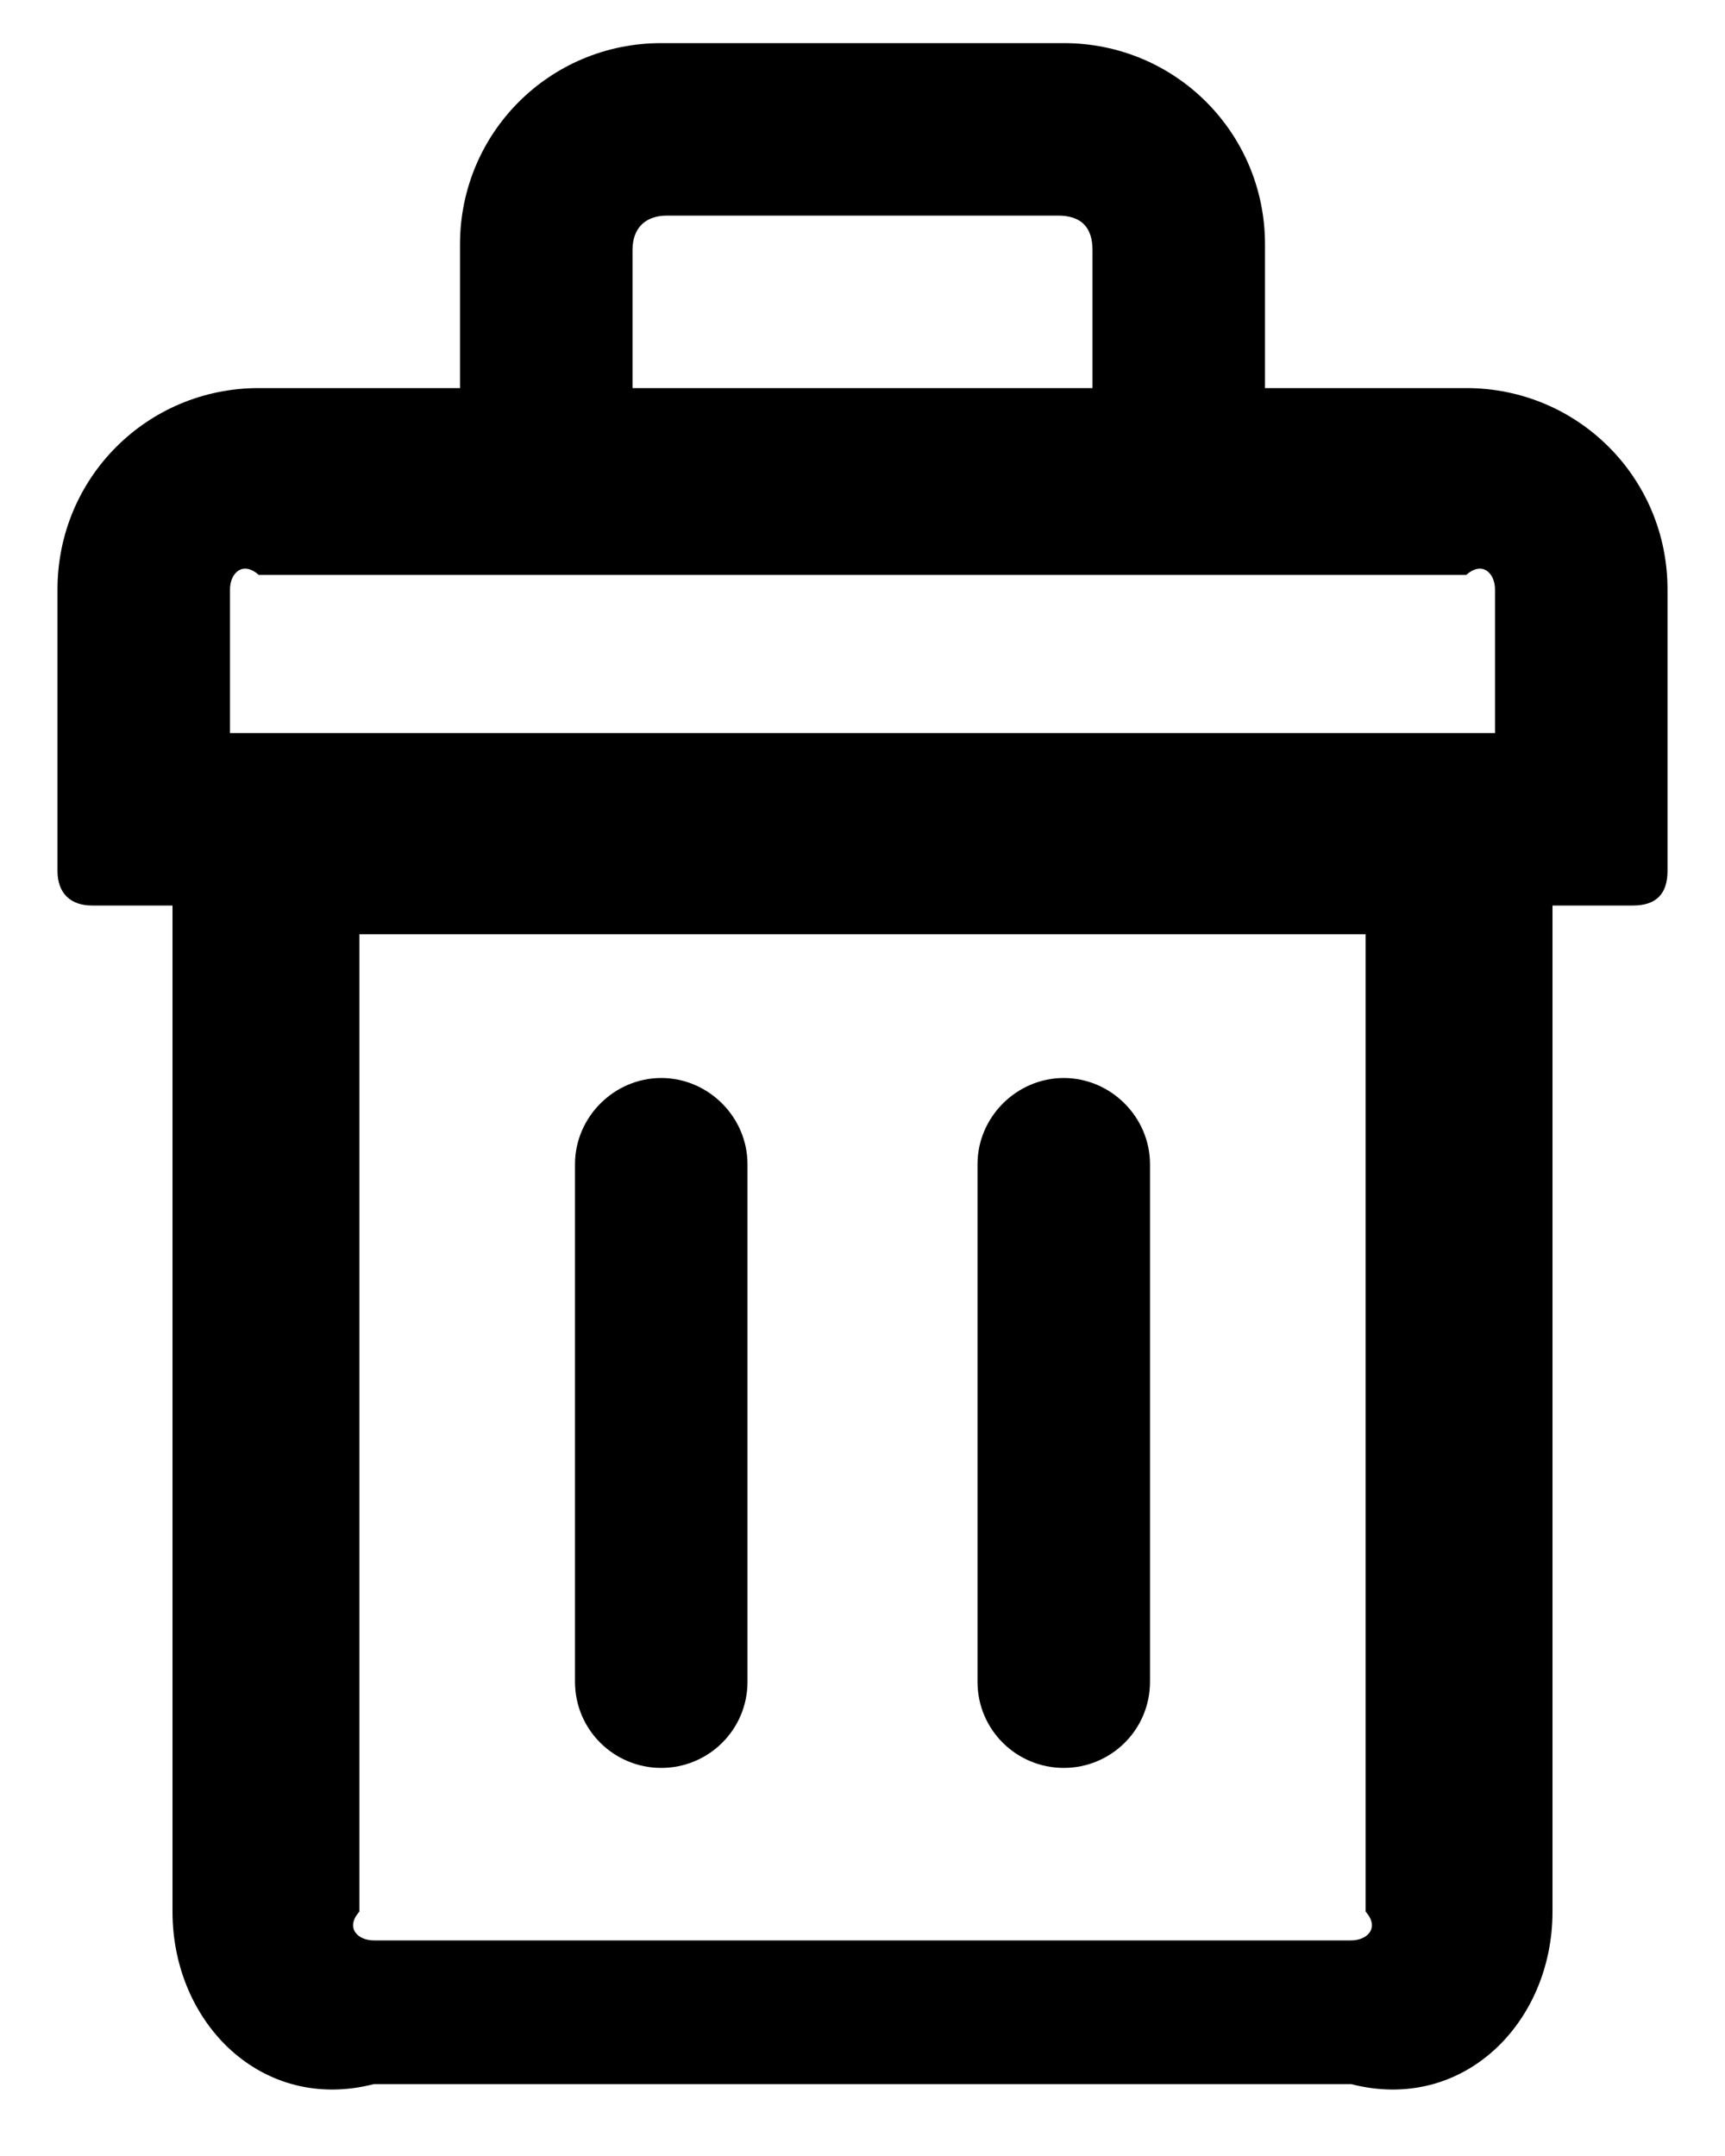 ﻿<?xml version="1.0" encoding="utf-8"?>
<svg version="1.1" xmlns:xlink="http://www.w3.org/1999/xlink" width="24px" height="30px" xmlns="http://www.w3.org/2000/svg">
  <defs>
    <pattern id="BGPattern" patternUnits="userSpaceOnUse" alignment="0 0" imageRepeat="None" />
    <mask fill="white" id="Clip601">
      <path d="M 18.8 29  L 5.2 29  C 3.648 29.4  2.4 28.152  2.4 26.6  L 2.4 12.6  L 1.28 12.6  C 0.976 12.6  0.8 12.424  0.8 12.12  L 0.8 8.2  C 0.8 6.648  2.048 5.4  3.6 5.4  L 6.4 5.4  L 6.4 3.4  C 6.4 1.848  7.648 0.6  9.2 0.6  L 14.8 0.6  C 16.352 0.6  17.6 1.848  17.6 3.4  L 17.6 5.4  L 20.4 5.4  C 21.952 5.4  23.2 6.648  23.2 8.2  L 23.2 12.12  C 23.2 12.44  23.04 12.6  22.72 12.6  L 21.6 12.6  L 21.6 26.6  C 21.6 28.152  20.352 29.4  18.8 29  Z M 8.8 3.48  L 8.8 5.4  L 15.2 5.4  L 15.2 3.48  C 15.2 3.16  15.04 3  14.72 3  L 9.28 3  C 8.976 3  8.8 3.176  8.8 3.48  Z M 3.2 8.2  L 3.2 10.2  L 20.8 10.2  L 20.8 8.2  C 20.8 7.976  20.624 7.8  20.4 8  L 3.6 8  C 3.376 7.8  3.2 7.976  3.2 8.2  Z M 5 26.6  C 4.8 26.824  4.976 27  5.2 27  L 18.8 27  C 19.024 27  19.2 26.824  19 26.6  L 19 13  L 5 13  L 5 26.6  Z M 10.4 23.4  C 10.4 24.072  9.856 24.6  9.2 24.6  C 8.544 24.6  8 24.072  8 23.4  L 8 16.2  C 8 15.544  8.544 15  9.2 15  C 9.856 15  10.4 15.544  10.4 16.2  L 10.4 23.4  Z M 16 23.4  C 16 24.072  15.456 24.6  14.8 24.6  C 14.144 24.6  13.6 24.072  13.6 23.4  L 13.6 16.2  C 13.6 15.544  14.144 15  14.8 15  C 15.456 15  16 15.544  16 16.2  L 16 23.4  Z " fill-rule="evenodd" />
    </mask>
  </defs>
  <g>
    <path d="M 18.8 29  L 5.2 29  C 3.648 29.4  2.4 28.152  2.4 26.6  L 2.4 12.6  L 1.28 12.6  C 0.976 12.6  0.8 12.424  0.8 12.12  L 0.8 8.2  C 0.8 6.648  2.048 5.4  3.6 5.4  L 6.4 5.4  L 6.4 3.4  C 6.4 1.848  7.648 0.6  9.2 0.6  L 14.8 0.6  C 16.352 0.6  17.6 1.848  17.6 3.4  L 17.6 5.4  L 20.4 5.4  C 21.952 5.4  23.2 6.648  23.2 8.2  L 23.2 12.12  C 23.2 12.44  23.04 12.6  22.72 12.6  L 21.6 12.6  L 21.6 26.6  C 21.6 28.152  20.352 29.4  18.8 29  Z M 8.8 3.48  L 8.8 5.4  L 15.2 5.4  L 15.2 3.48  C 15.2 3.16  15.04 3  14.72 3  L 9.28 3  C 8.976 3  8.8 3.176  8.8 3.48  Z M 3.2 8.2  L 3.2 10.2  L 20.8 10.2  L 20.8 8.2  C 20.8 7.976  20.624 7.8  20.4 8  L 3.6 8  C 3.376 7.8  3.2 7.976  3.2 8.2  Z M 5 26.6  C 4.8 26.824  4.976 27  5.2 27  L 18.8 27  C 19.024 27  19.2 26.824  19 26.6  L 19 13  L 5 13  L 5 26.6  Z M 10.4 23.4  C 10.4 24.072  9.856 24.6  9.2 24.6  C 8.544 24.6  8 24.072  8 23.4  L 8 16.2  C 8 15.544  8.544 15  9.2 15  C 9.856 15  10.4 15.544  10.4 16.2  L 10.4 23.4  Z M 16 23.4  C 16 24.072  15.456 24.6  14.8 24.6  C 14.144 24.6  13.6 24.072  13.6 23.4  L 13.6 16.2  C 13.6 15.544  14.144 15  14.8 15  C 15.456 15  16 15.544  16 16.2  L 16 23.4  Z " fill-rule="nonzero" fill="rgba(0, 0, 0, 1)" stroke="none" class="fill" />
    <path d="M 18.8 29  L 5.2 29  C 3.648 29.4  2.4 28.152  2.4 26.6  L 2.4 12.6  L 1.28 12.6  C 0.976 12.6  0.8 12.424  0.8 12.12  L 0.8 8.2  C 0.8 6.648  2.048 5.4  3.6 5.4  L 6.4 5.4  L 6.4 3.4  C 6.4 1.848  7.648 0.6  9.2 0.6  L 14.8 0.6  C 16.352 0.6  17.6 1.848  17.6 3.4  L 17.6 5.4  L 20.4 5.4  C 21.952 5.4  23.2 6.648  23.2 8.2  L 23.2 12.12  C 23.2 12.44  23.04 12.6  22.72 12.6  L 21.6 12.6  L 21.6 26.6  C 21.6 28.152  20.352 29.4  18.8 29  Z " stroke-width="0" stroke-dasharray="0" stroke="rgba(255, 255, 255, 0)" fill="none" class="stroke" mask="url(#Clip601)" />
    <path d="M 8.8 3.48  L 8.8 5.4  L 15.2 5.4  L 15.2 3.48  C 15.2 3.16  15.04 3  14.72 3  L 9.28 3  C 8.976 3  8.8 3.176  8.8 3.48  Z " stroke-width="0" stroke-dasharray="0" stroke="rgba(255, 255, 255, 0)" fill="none" class="stroke" mask="url(#Clip601)" />
    <path d="M 3.2 8.2  L 3.2 10.2  L 20.8 10.2  L 20.8 8.2  C 20.8 7.976  20.624 7.8  20.4 8  L 3.6 8  C 3.376 7.8  3.2 7.976  3.2 8.2  Z " stroke-width="0" stroke-dasharray="0" stroke="rgba(255, 255, 255, 0)" fill="none" class="stroke" mask="url(#Clip601)" />
    <path d="M 5 26.6  C 4.8 26.824  4.976 27  5.2 27  L 18.8 27  C 19.024 27  19.2 26.824  19 26.6  L 19 13  L 5 13  L 5 26.6  Z " stroke-width="0" stroke-dasharray="0" stroke="rgba(255, 255, 255, 0)" fill="none" class="stroke" mask="url(#Clip601)" />
    <path d="M 10.4 23.4  C 10.4 24.072  9.856 24.6  9.2 24.6  C 8.544 24.6  8 24.072  8 23.4  L 8 16.2  C 8 15.544  8.544 15  9.2 15  C 9.856 15  10.4 15.544  10.4 16.2  L 10.4 23.4  Z " stroke-width="0" stroke-dasharray="0" stroke="rgba(255, 255, 255, 0)" fill="none" class="stroke" mask="url(#Clip601)" />
    <path d="M 16 23.4  C 16 24.072  15.456 24.6  14.8 24.6  C 14.144 24.6  13.6 24.072  13.6 23.4  L 13.6 16.2  C 13.6 15.544  14.144 15  14.8 15  C 15.456 15  16 15.544  16 16.2  L 16 23.4  Z " stroke-width="0" stroke-dasharray="0" stroke="rgba(255, 255, 255, 0)" fill="none" class="stroke" mask="url(#Clip601)" />
  </g>
</svg>
